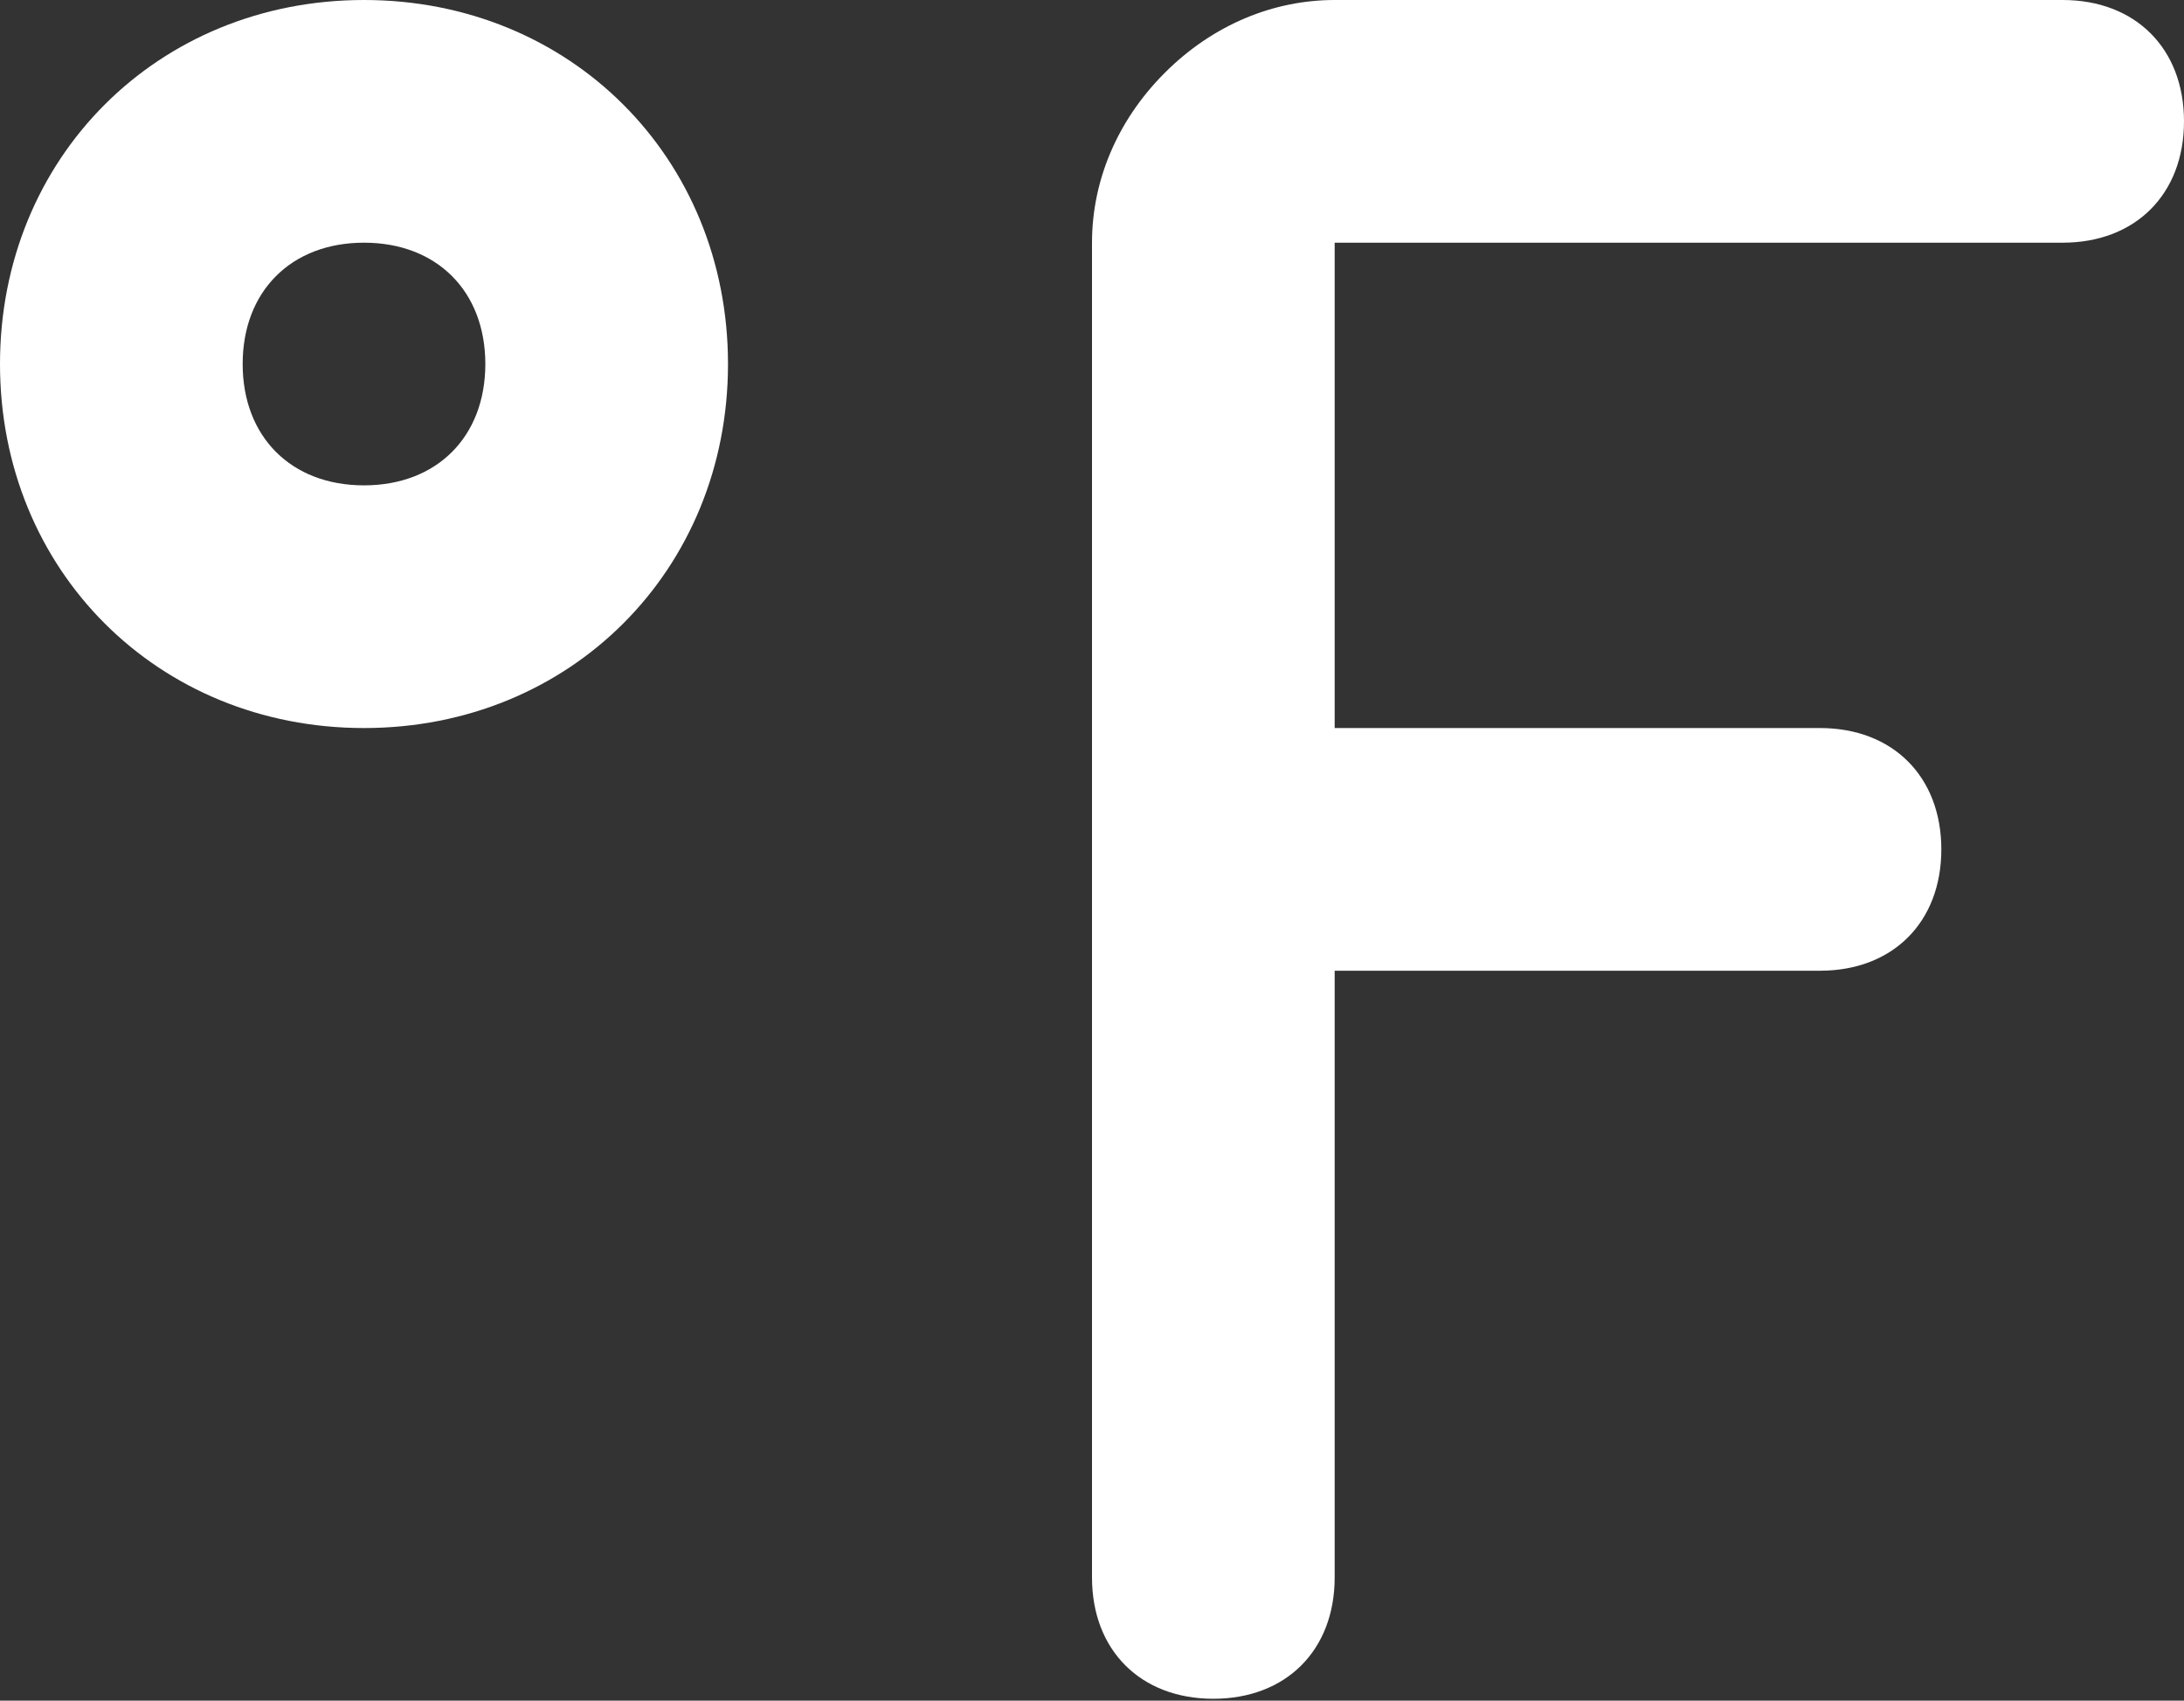 <svg width="384" height="299" viewBox="0 0 384 299" fill="none" xmlns="http://www.w3.org/2000/svg">
<rect x="0" y="0" width="384" height="299" fill="#333333" stroke="none"/>
<path d="M64 128C27.733 128 0 100.267 0 64C0 27.733 27.733 0 64 0C100.267 0 128 27.733 128 64C128 100.267 100.267 128 64 128ZM64 42.667C51.2 42.667 42.667 51.2 42.667 64C42.667 76.8 51.2 85.333 64 85.333C76.8 85.333 85.333 76.8 85.333 64C85.333 51.2 76.8 42.667 64 42.667ZM320 170.667H213.333C200.533 170.667 192 162.133 192 149.333C192 136.533 200.533 128 213.333 128H320C332.8 128 341.333 136.533 341.333 149.333C341.333 162.133 332.8 170.667 320 170.667Z" fill="white"/>
<path d="M213.333 298.667C200.533 298.667 192 290.133 192 277.333V42.667C192 32 196.267 21.333 204.8 12.8C213.333 4.267 224 0 234.667 0H362.667C375.467 0 384 8.533 384 21.333C384 34.133 375.467 42.667 362.667 42.667H234.667V277.333C234.667 290.133 226.133 298.667 213.333 298.667Z" fill="white"/>
</svg>
